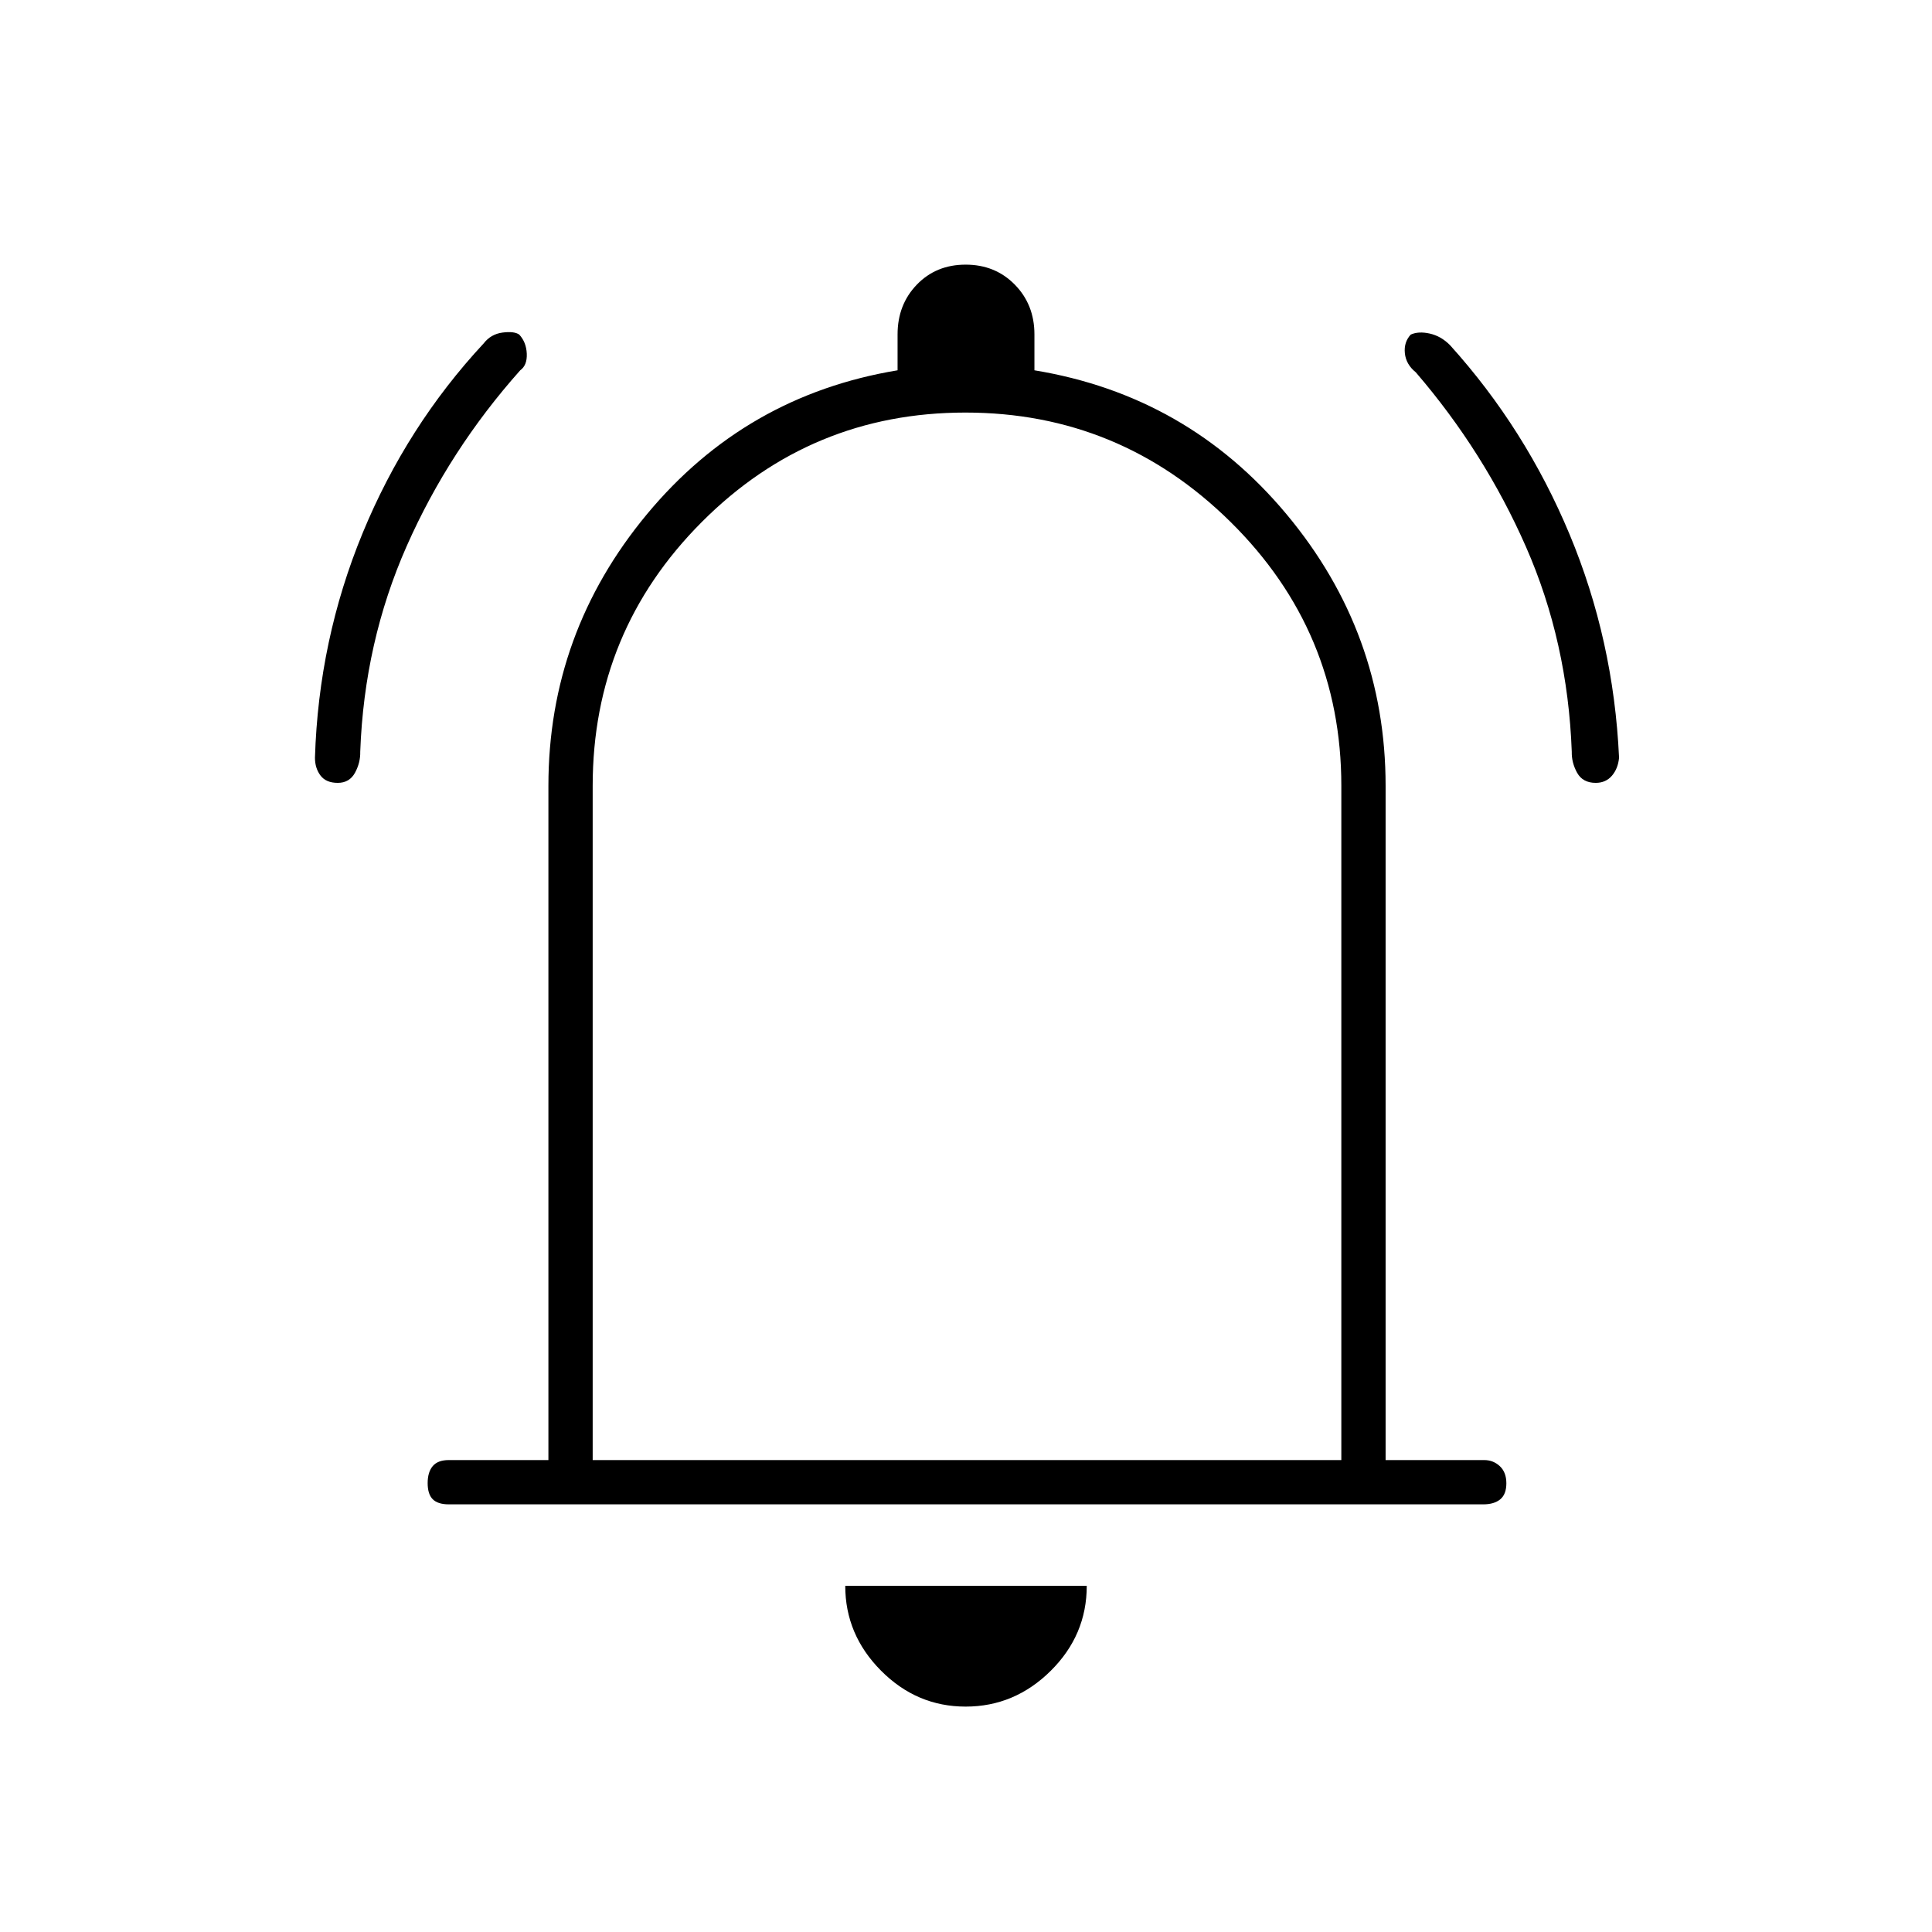 <svg xmlns="http://www.w3.org/2000/svg" height="48" viewBox="0 -960 960 960" width="48"><path d="M223-212.5q-5.45 0-7.98-2.54-2.52-2.53-2.52-8 0-5.46 2.52-8.46 2.53-3 7.98-3h49.5v-335q0-76 48.97-135T446-776v-17.85q0-14.78 9.57-24.72 9.58-9.93 24.25-9.93 14.68 0 24.43 9.93 9.75 9.94 9.75 24.72V-776q76 12.5 125.25 71.5t49.25 135v335h49q4.51 0 7.76 3.04 3.24 3.03 3.24 8.5 0 5.46-3.03 7.96-3.02 2.5-8.47 2.5H223ZM480-495Zm-.18 383q-24.32 0-42.07-17.88Q420-147.75 420-172h120q0 24.5-17.93 42.25Q504.15-112 479.82-112ZM294.5-234.5h372v-335q0-76.79-55.04-131.15Q556.42-755 479.71-755q-76.71 0-130.96 54.35-54.25 54.36-54.25 131.15v335ZM167.83-571q-5.83 0-8.58-3.65t-2.75-8.85q1.8-58.48 23.68-111.6 21.89-53.11 60.14-94.25 3.6-4.65 9.39-5.4 5.79-.75 8.29 1 3.5 3.75 3.75 9.5T258.5-776q-35.28 39.59-56.39 87.29Q181-641 179-586.5q.13 5.44-2.6 10.47-2.74 5.03-8.57 5.03Zm625.08 0q-6.47 0-9.26-5.03-2.78-5.03-2.65-10.47-2-54.5-22.72-101.71-20.72-47.2-54.78-86.79-4.85-3.91-5.43-9.45-.57-5.55 2.93-9.3 3.86-1.75 9.45-.5t10.05 5.75q37.5 41.5 59.41 94.01 21.91 52.51 24.59 110.99-.5 5.41-3.54 8.95-3.04 3.55-8.05 3.55Z"/></svg>